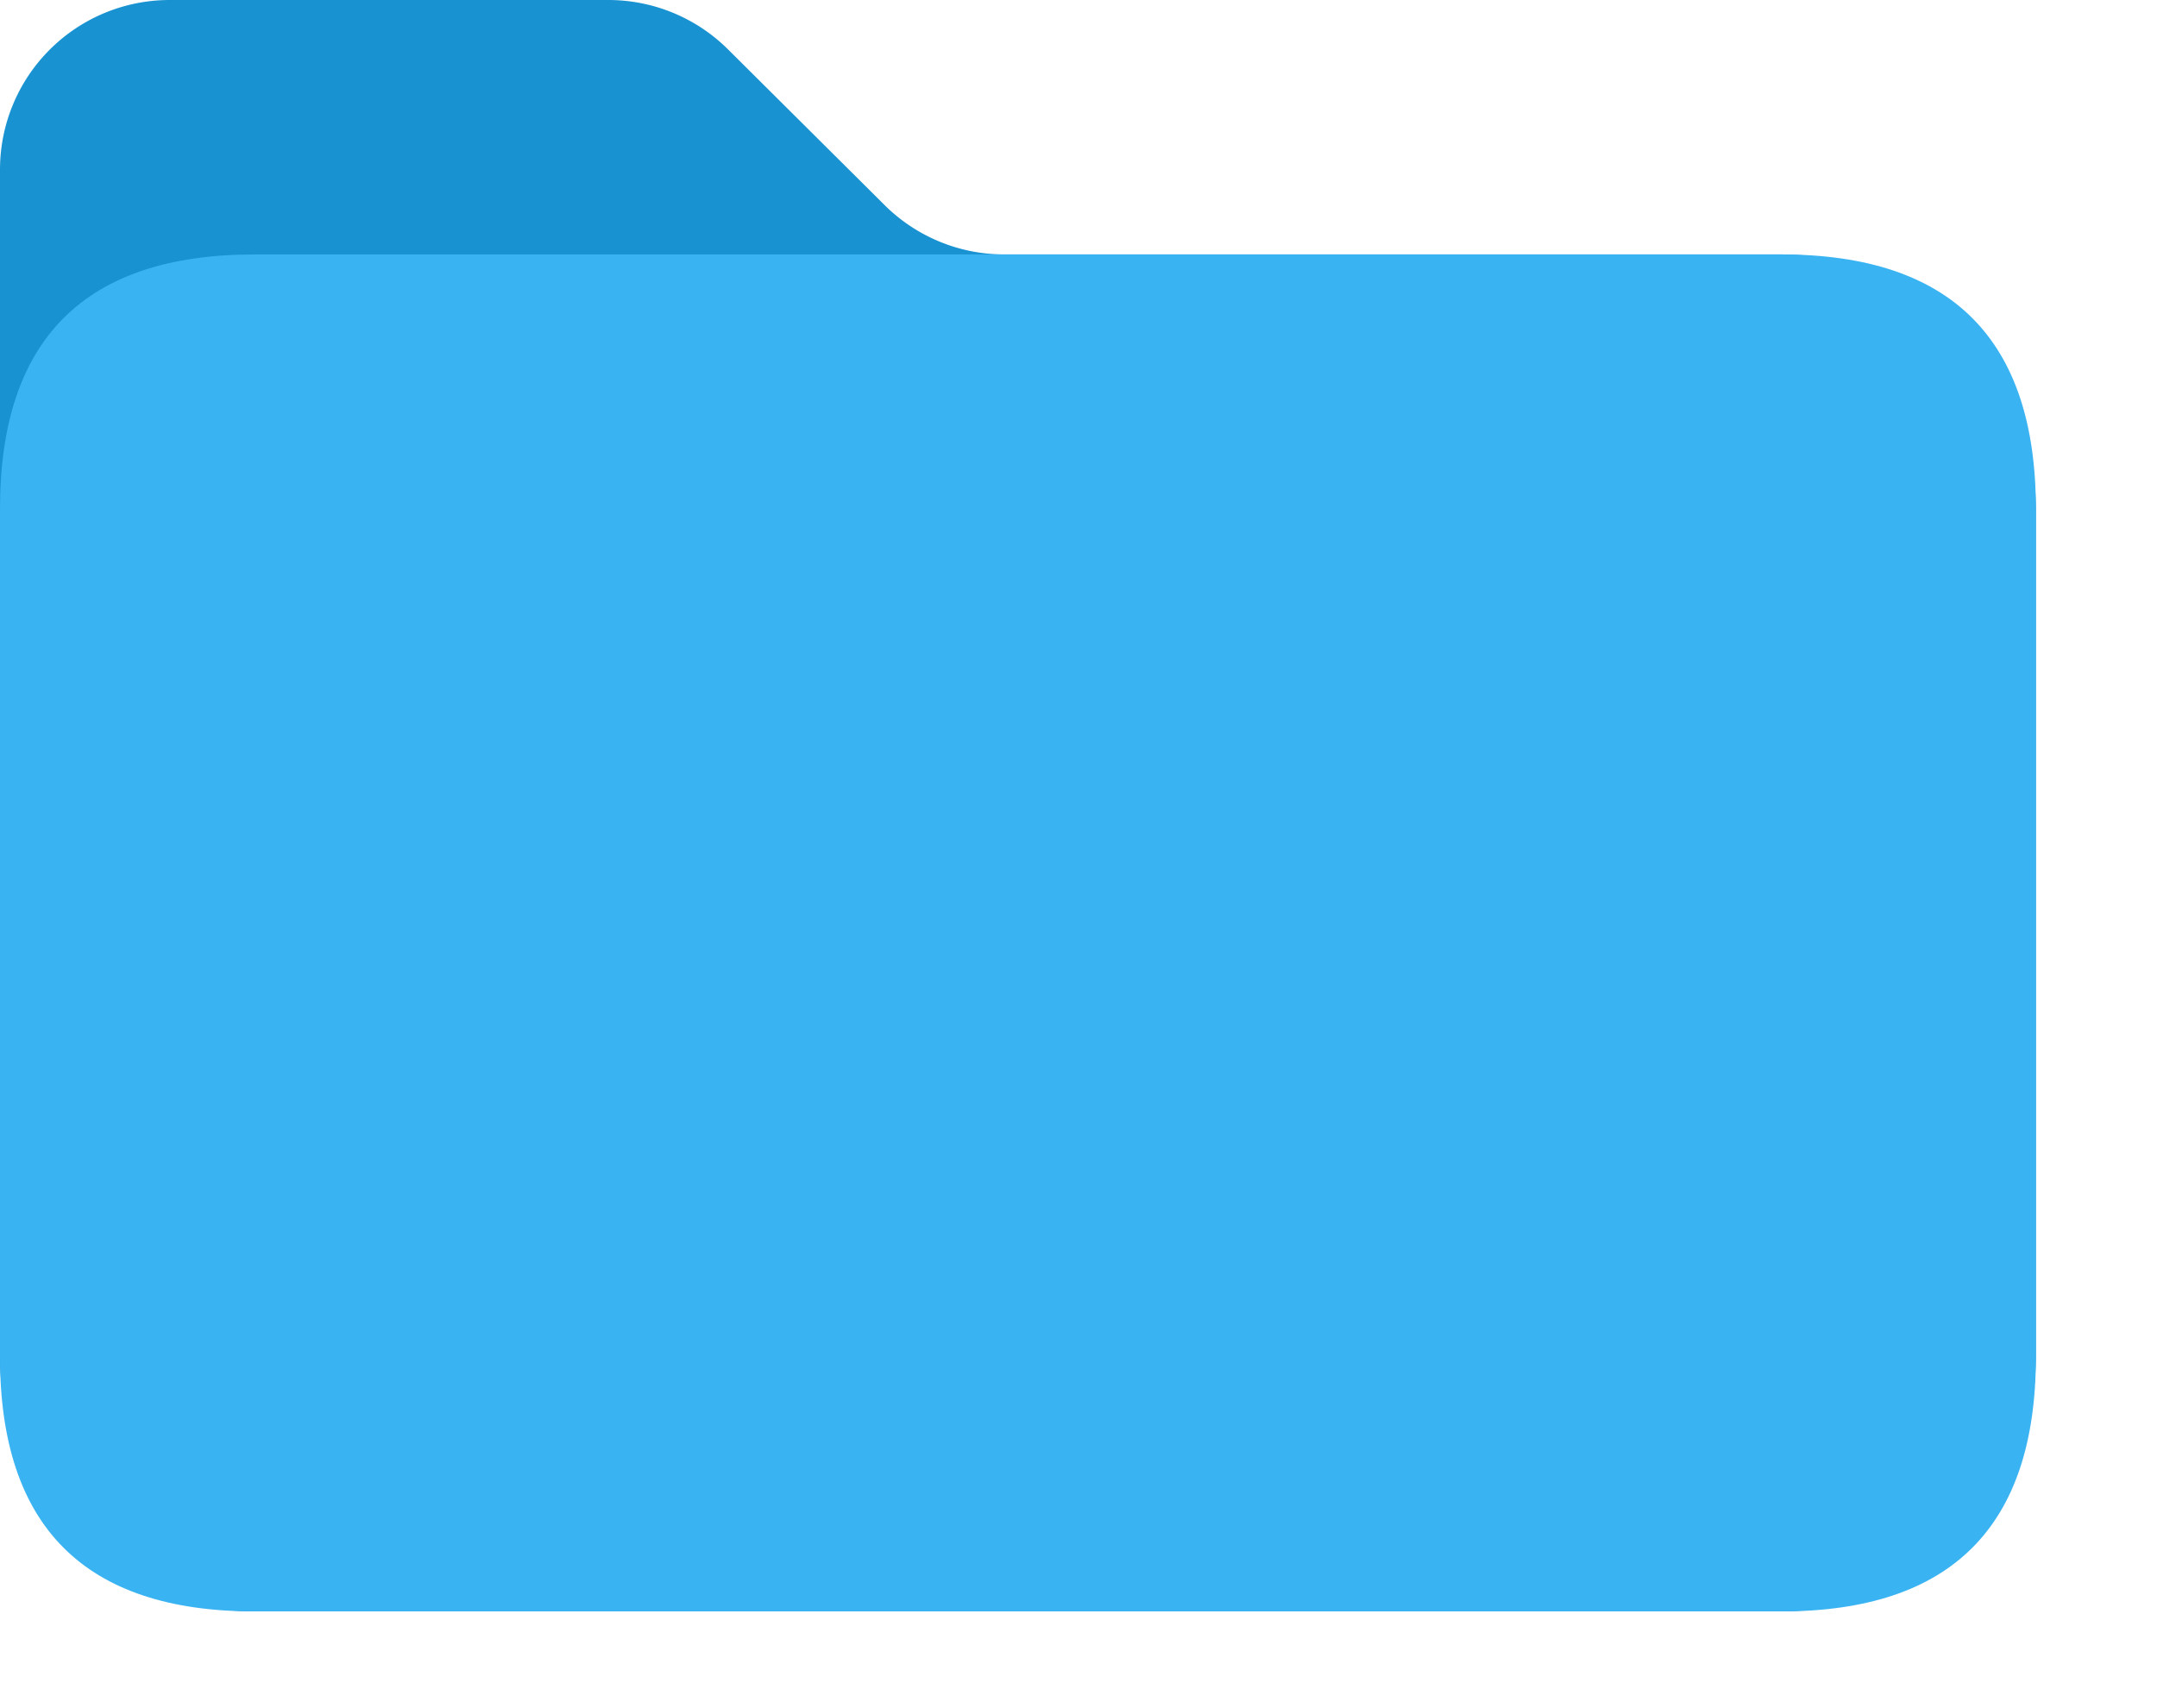 <?xml version="1.0" standalone="no"?><!DOCTYPE svg PUBLIC "-//W3C//DTD SVG 1.1//EN" "http://www.w3.org/Graphics/SVG/1.1/DTD/svg11.dtd"><svg t="1750500499119" class="icon" viewBox="0 0 1293 1024" version="1.1" xmlns="http://www.w3.org/2000/svg" p-id="24793" xmlns:xlink="http://www.w3.org/1999/xlink" width="252.539" height="200"><path d="M1067.844 152.549h-466.292a101.699 101.699 0 0 1-71.698-30.001L436.799 30.001A101.699 101.699 0 0 0 364.592 0H101.699a101.699 101.699 0 0 0-101.699 101.699v711.896a152.549 152.549 0 0 0 152.549 152.549h915.295a152.549 152.549 0 0 0 152.549-152.549V305.098a152.549 152.549 0 0 0-152.549-152.549z" fill="#1992d1" p-id="24794" data-spm-anchor-id="a313x.search_index.0.i16.30ca3a81kR436M" class="selected"></path><path d="M0 152.549m152.549 0l915.295 0q152.549 0 152.549 152.549l0 508.497q0 152.549-152.549 152.549l-915.295 0q-152.549 0-152.549-152.549l0-508.497q0-152.549 152.549-152.549Z" fill="#3ab3f2" p-id="24795" data-spm-anchor-id="a313x.search_index.0.i15.30ca3a81kR436M" class=""></path></svg>